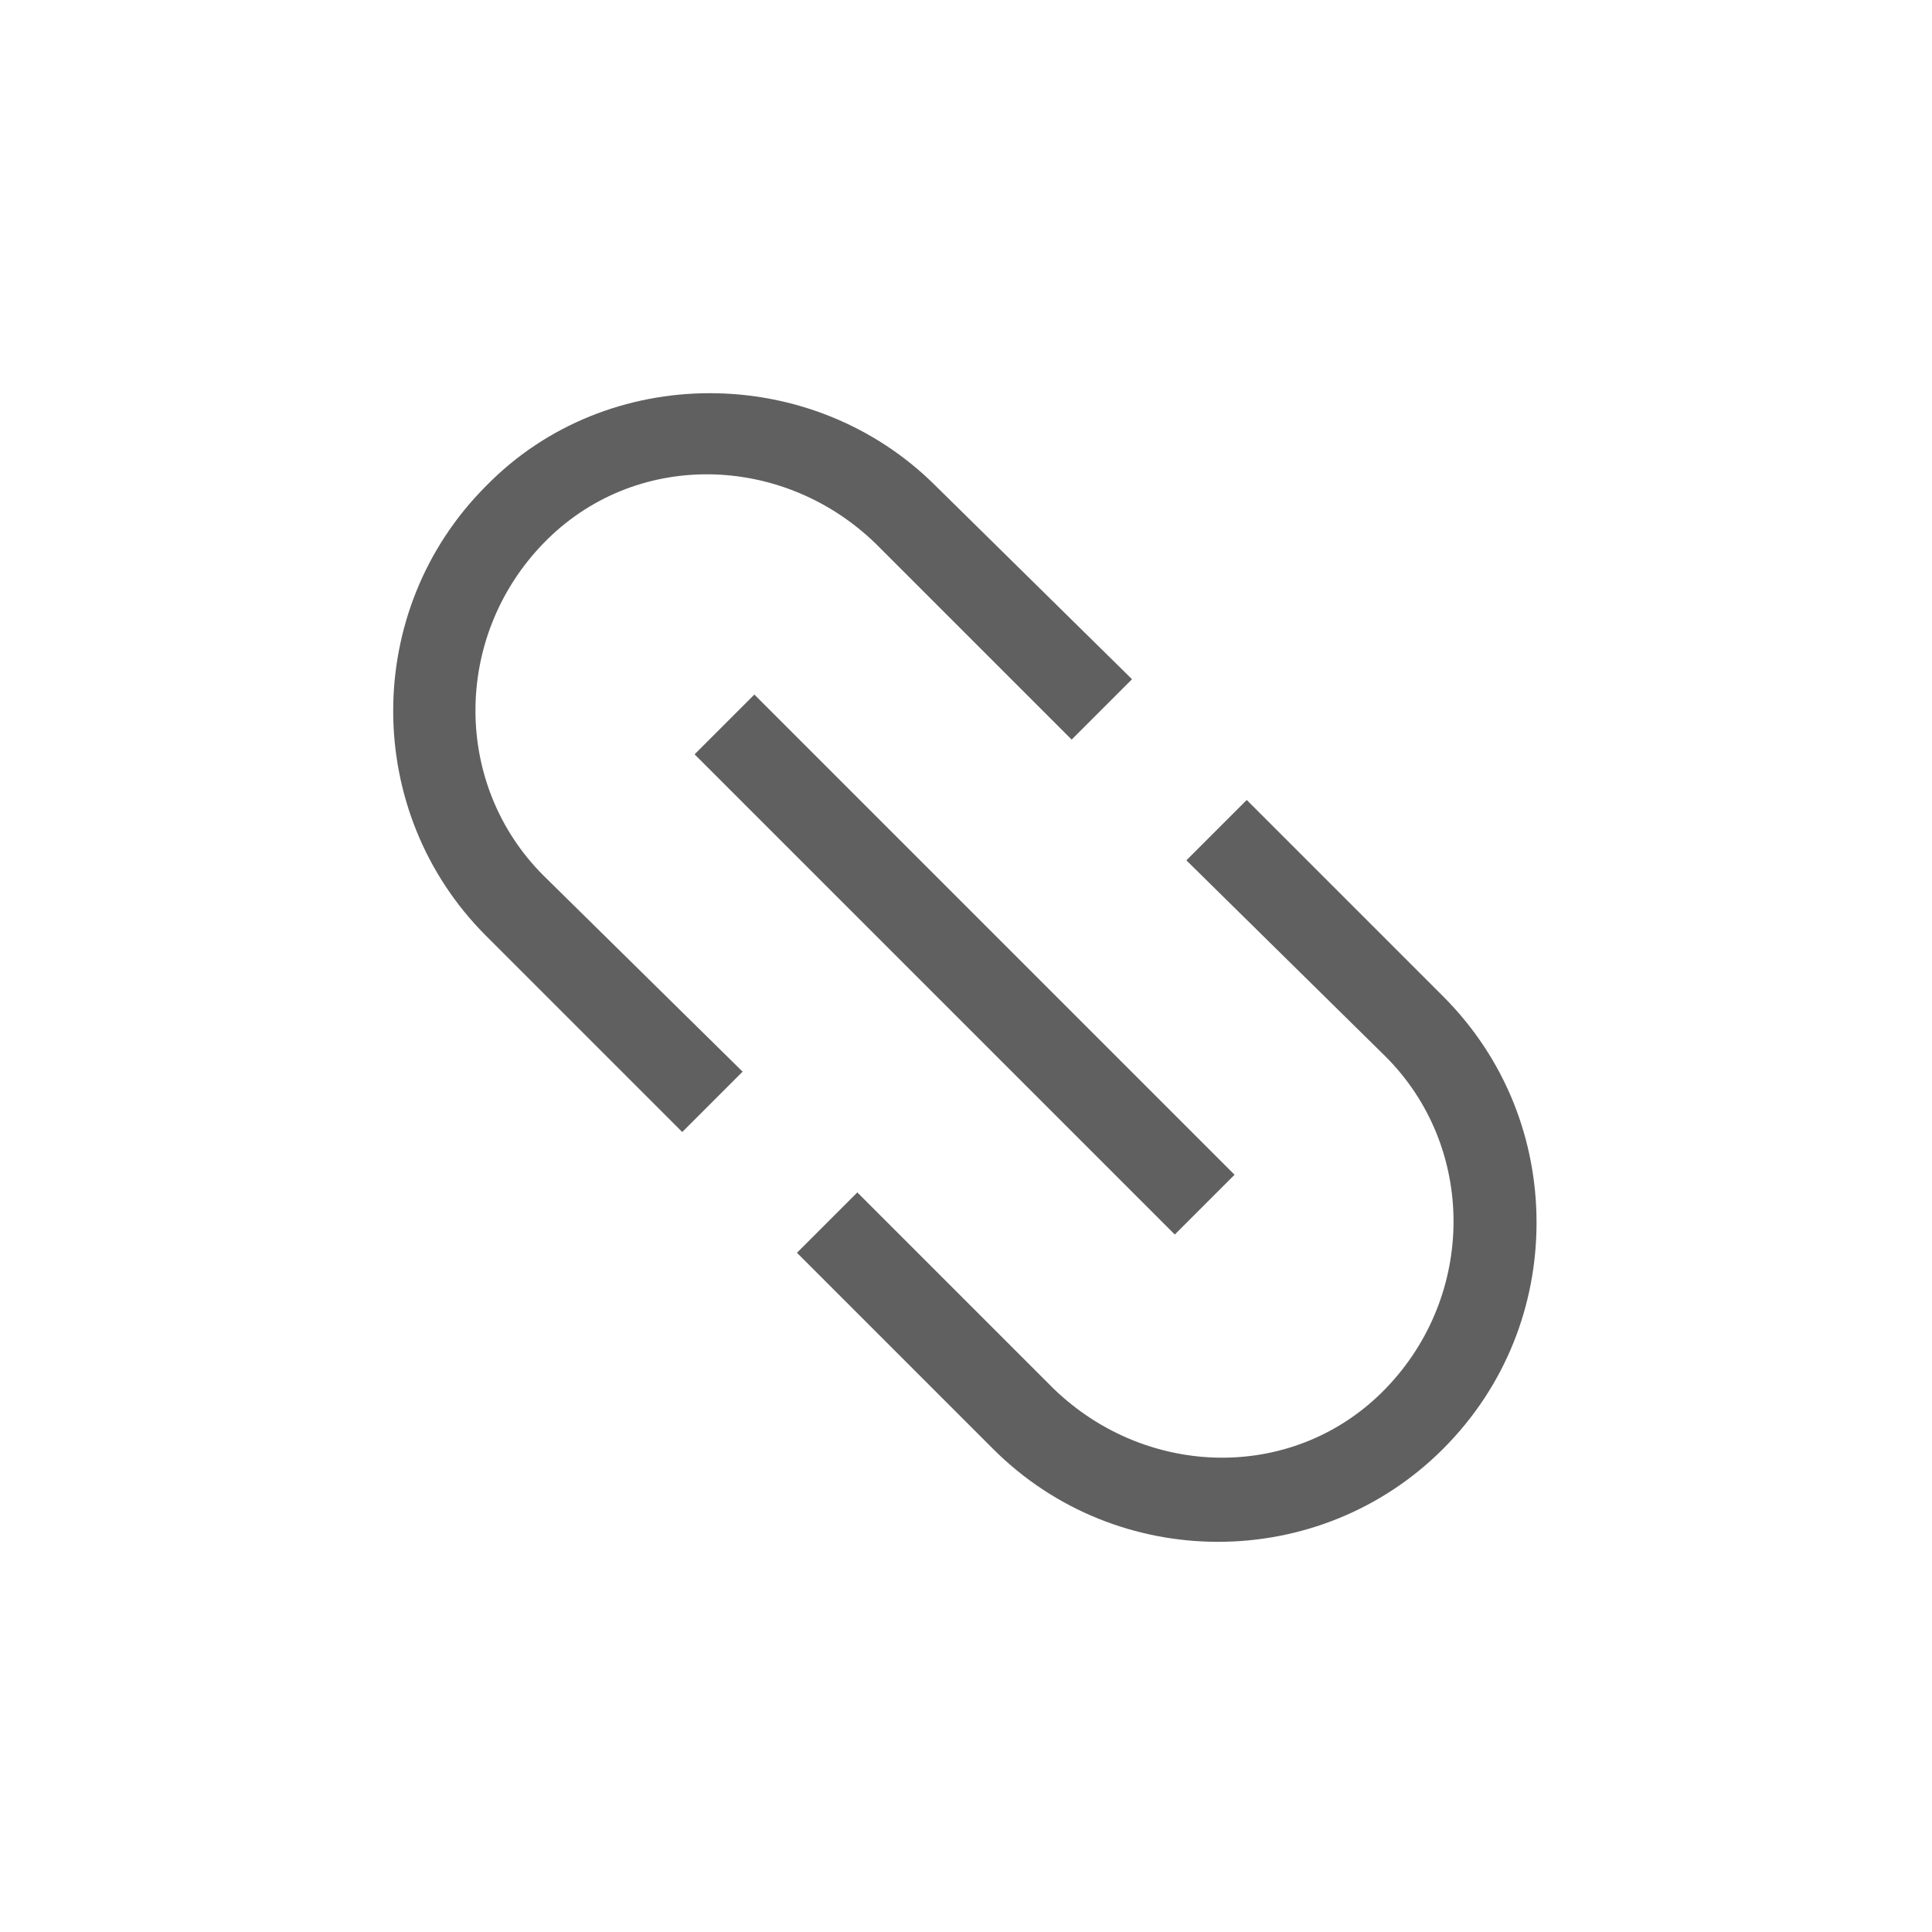 <?xml version="1.0" encoding="utf-8"?>
<!-- Generator: Adobe Illustrator 23.0.0, SVG Export Plug-In . SVG Version: 6.00 Build 0)  -->
<svg version="1.1" id="Layer_1" xmlns="http://www.w3.org/2000/svg" xmlns:xlink="http://www.w3.org/1999/xlink" x="0px" y="0px"
	 viewBox="0 0 64 64" style="enable-background:new 0 0 64 64;" xml:space="preserve">
<style type="text/css">
	.st0{fill:#606060;}
</style>
<g>
	<path class="st0" d="M45.9,35c3,3,3,7.9,0,11c-3,3.1-7.9,3-11,0l-6.5-6.5l-2,2l6.5,6.5c4.1,4.1,10.8,4.1,14.9,0
		c2.1-2.1,3.1-4.8,3.1-7.5s-1-5.4-3.1-7.5l-6.5-6.5l-2,2L45.9,35z M16.1,16.1C12,20.2,12,26.9,16.1,31l6.5,6.5l2-2L18,29
		c-3-3-3-7.9,0-11s7.9-3,11,0l6.5,6.5l2-2L31,16.1C26.9,12,20.1,12,16.1,16.1z"/>
	<g>
		
			<rect x="30.6" y="20.7" transform="matrix(0.707 -0.707 0.707 0.707 -13.26 31.987)" class="st0" width="2.8" height="22.5"/>
	</g>
</g>
</svg>
